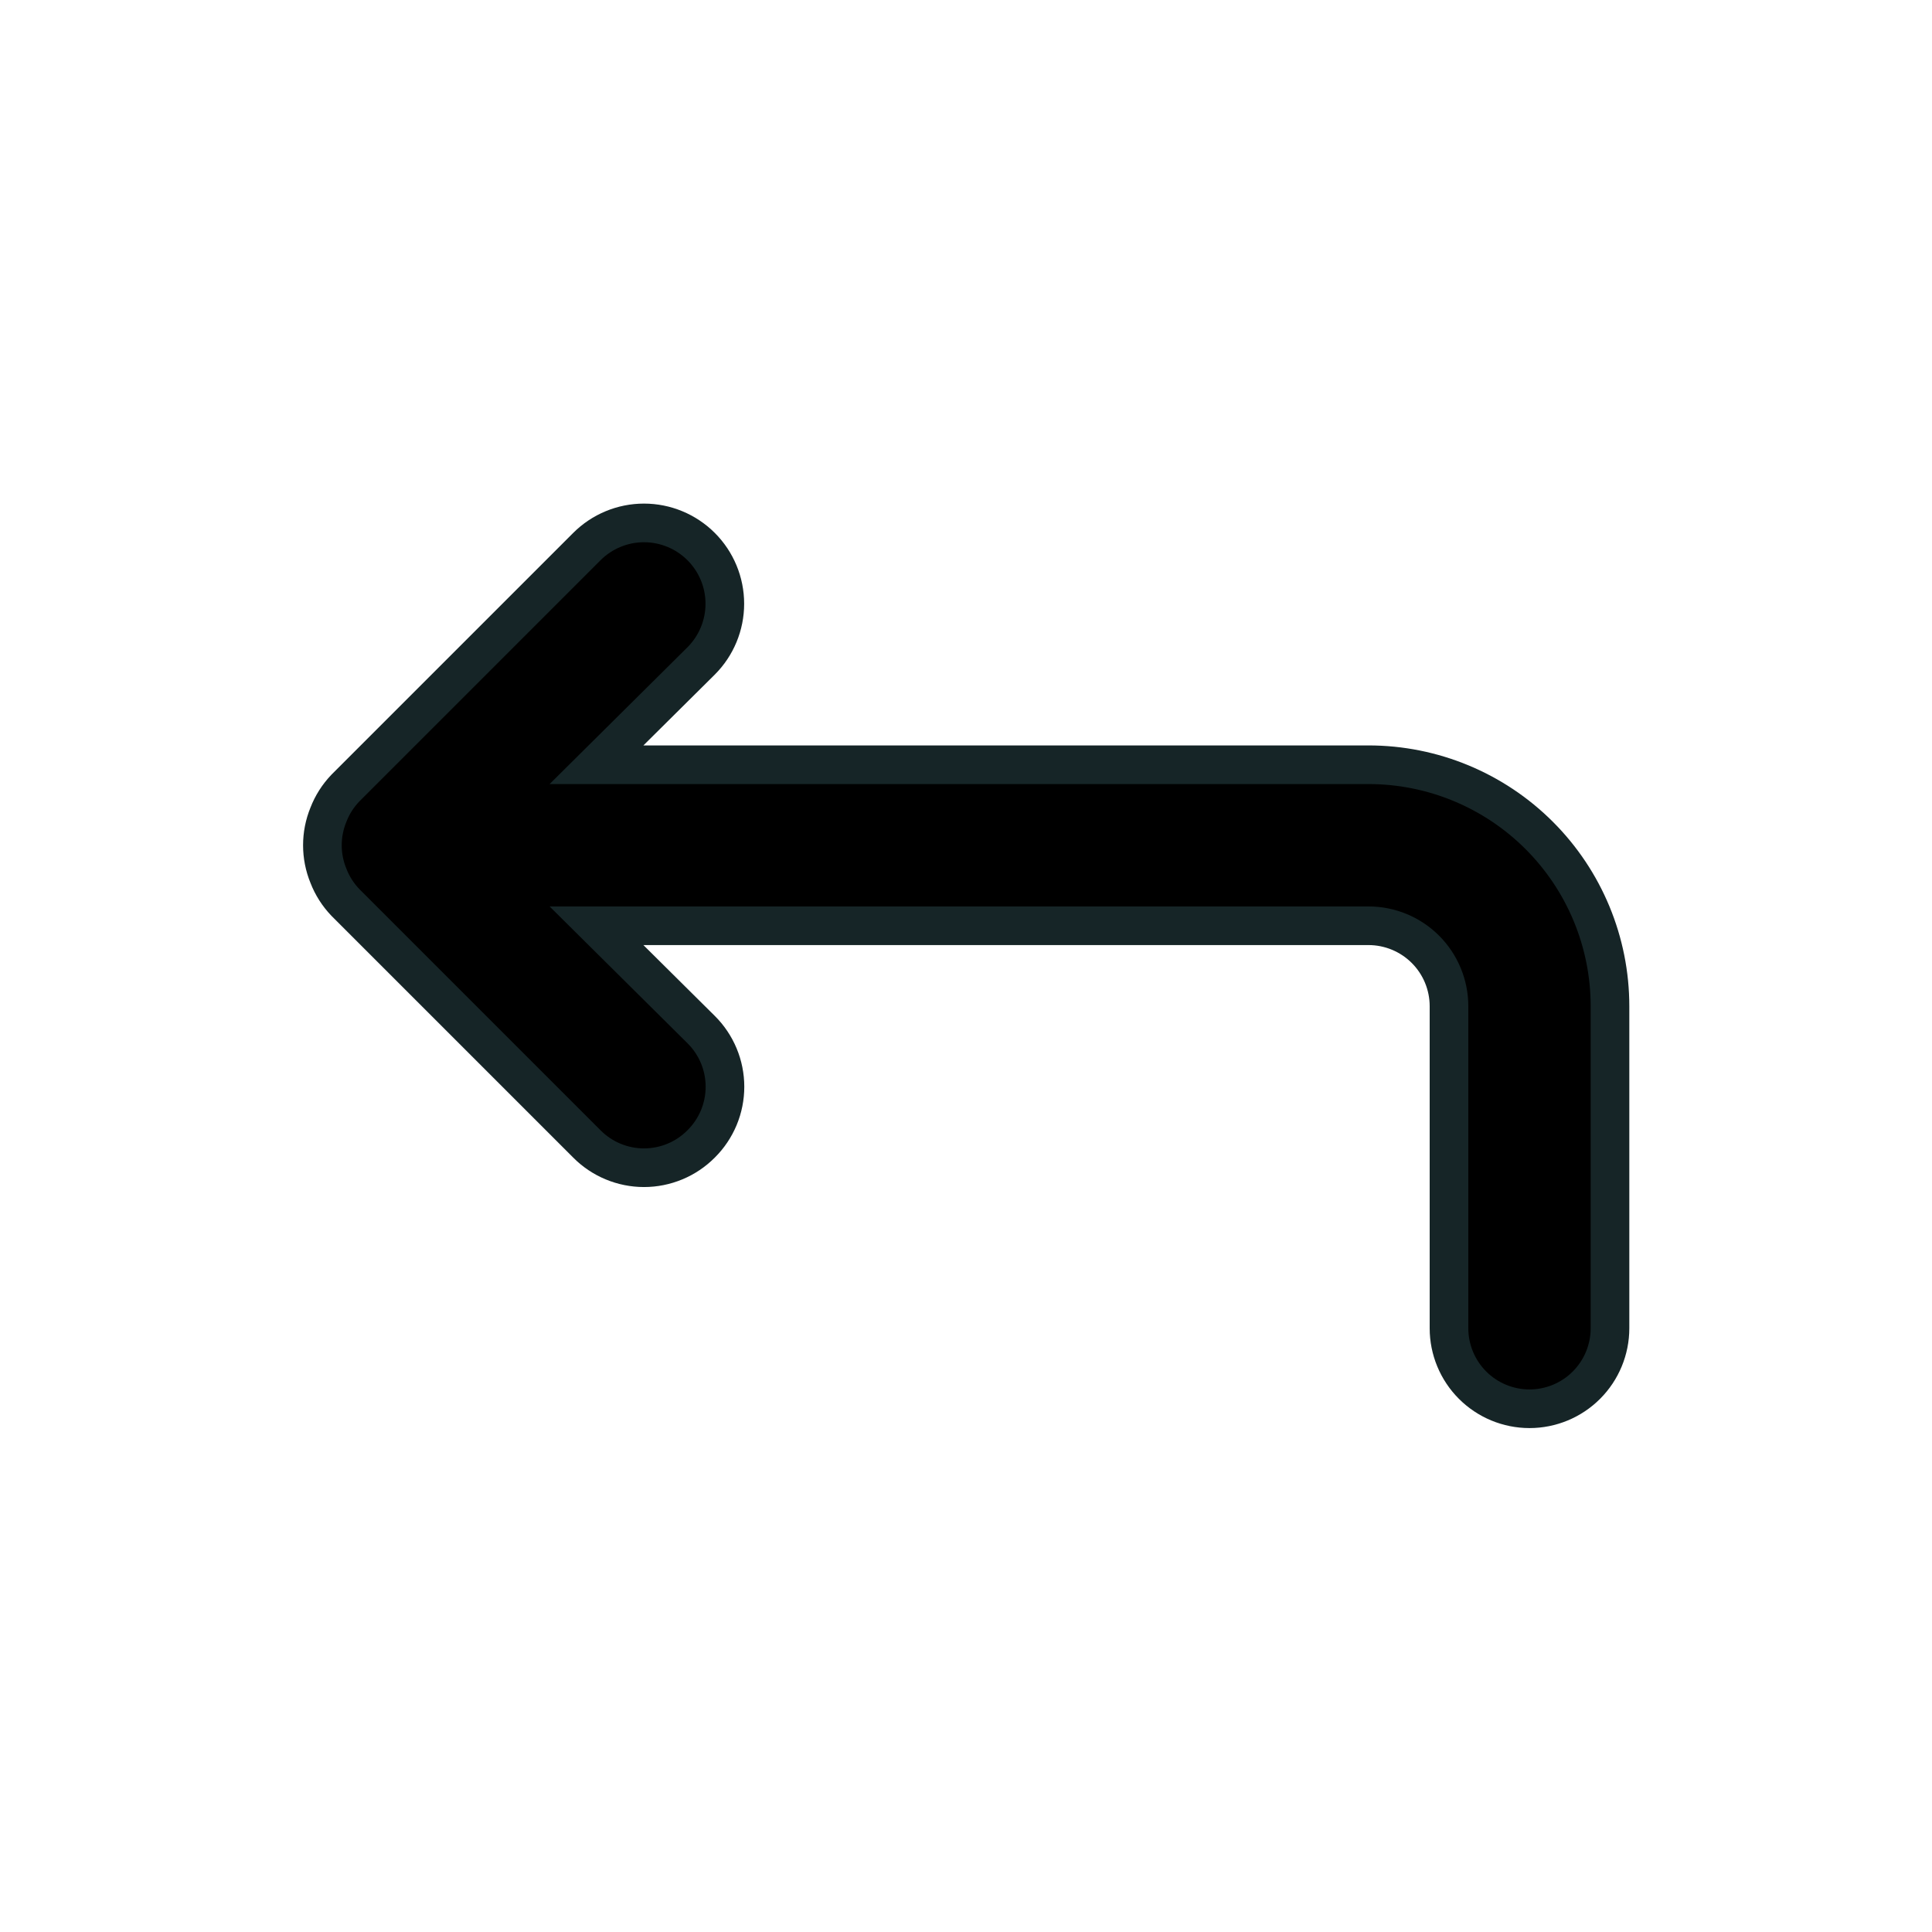 <svg width="100" height="100" viewBox="0 0 100 100"  xmlns="http://www.w3.org/2000/svg">
<path d="M70.833 39.583H30.875L36.292 34.208C37.076 33.424 37.517 32.36 37.517 31.25C37.517 30.14 37.076 29.076 36.292 28.292C35.507 27.507 34.443 27.066 33.333 27.066C32.224 27.066 31.16 27.507 30.375 28.292L17.875 40.792C17.496 41.188 17.198 41.655 17 42.167C16.583 43.181 16.583 44.319 17 45.333C17.198 45.845 17.496 46.312 17.875 46.708L30.375 59.208C30.762 59.599 31.223 59.909 31.731 60.12C32.239 60.332 32.783 60.441 33.333 60.441C33.883 60.441 34.428 60.332 34.936 60.12C35.444 59.909 35.904 59.599 36.292 59.208C36.682 58.821 36.992 58.36 37.204 57.852C37.415 57.345 37.524 56.8 37.524 56.25C37.524 55.7 37.415 55.155 37.204 54.648C36.992 54.14 36.682 53.679 36.292 53.292L30.875 47.917H70.833C71.938 47.917 72.998 48.356 73.78 49.137C74.561 49.919 75 50.978 75 52.083V68.75C75 69.855 75.439 70.915 76.22 71.696C77.002 72.478 78.062 72.917 79.167 72.917C80.272 72.917 81.332 72.478 82.113 71.696C82.894 70.915 83.333 69.855 83.333 68.75V52.083C83.333 48.768 82.016 45.589 79.672 43.245C77.328 40.9 74.148 39.583 70.833 39.583Z"  stroke="#162527" stroke-width="2"/>
</svg>
